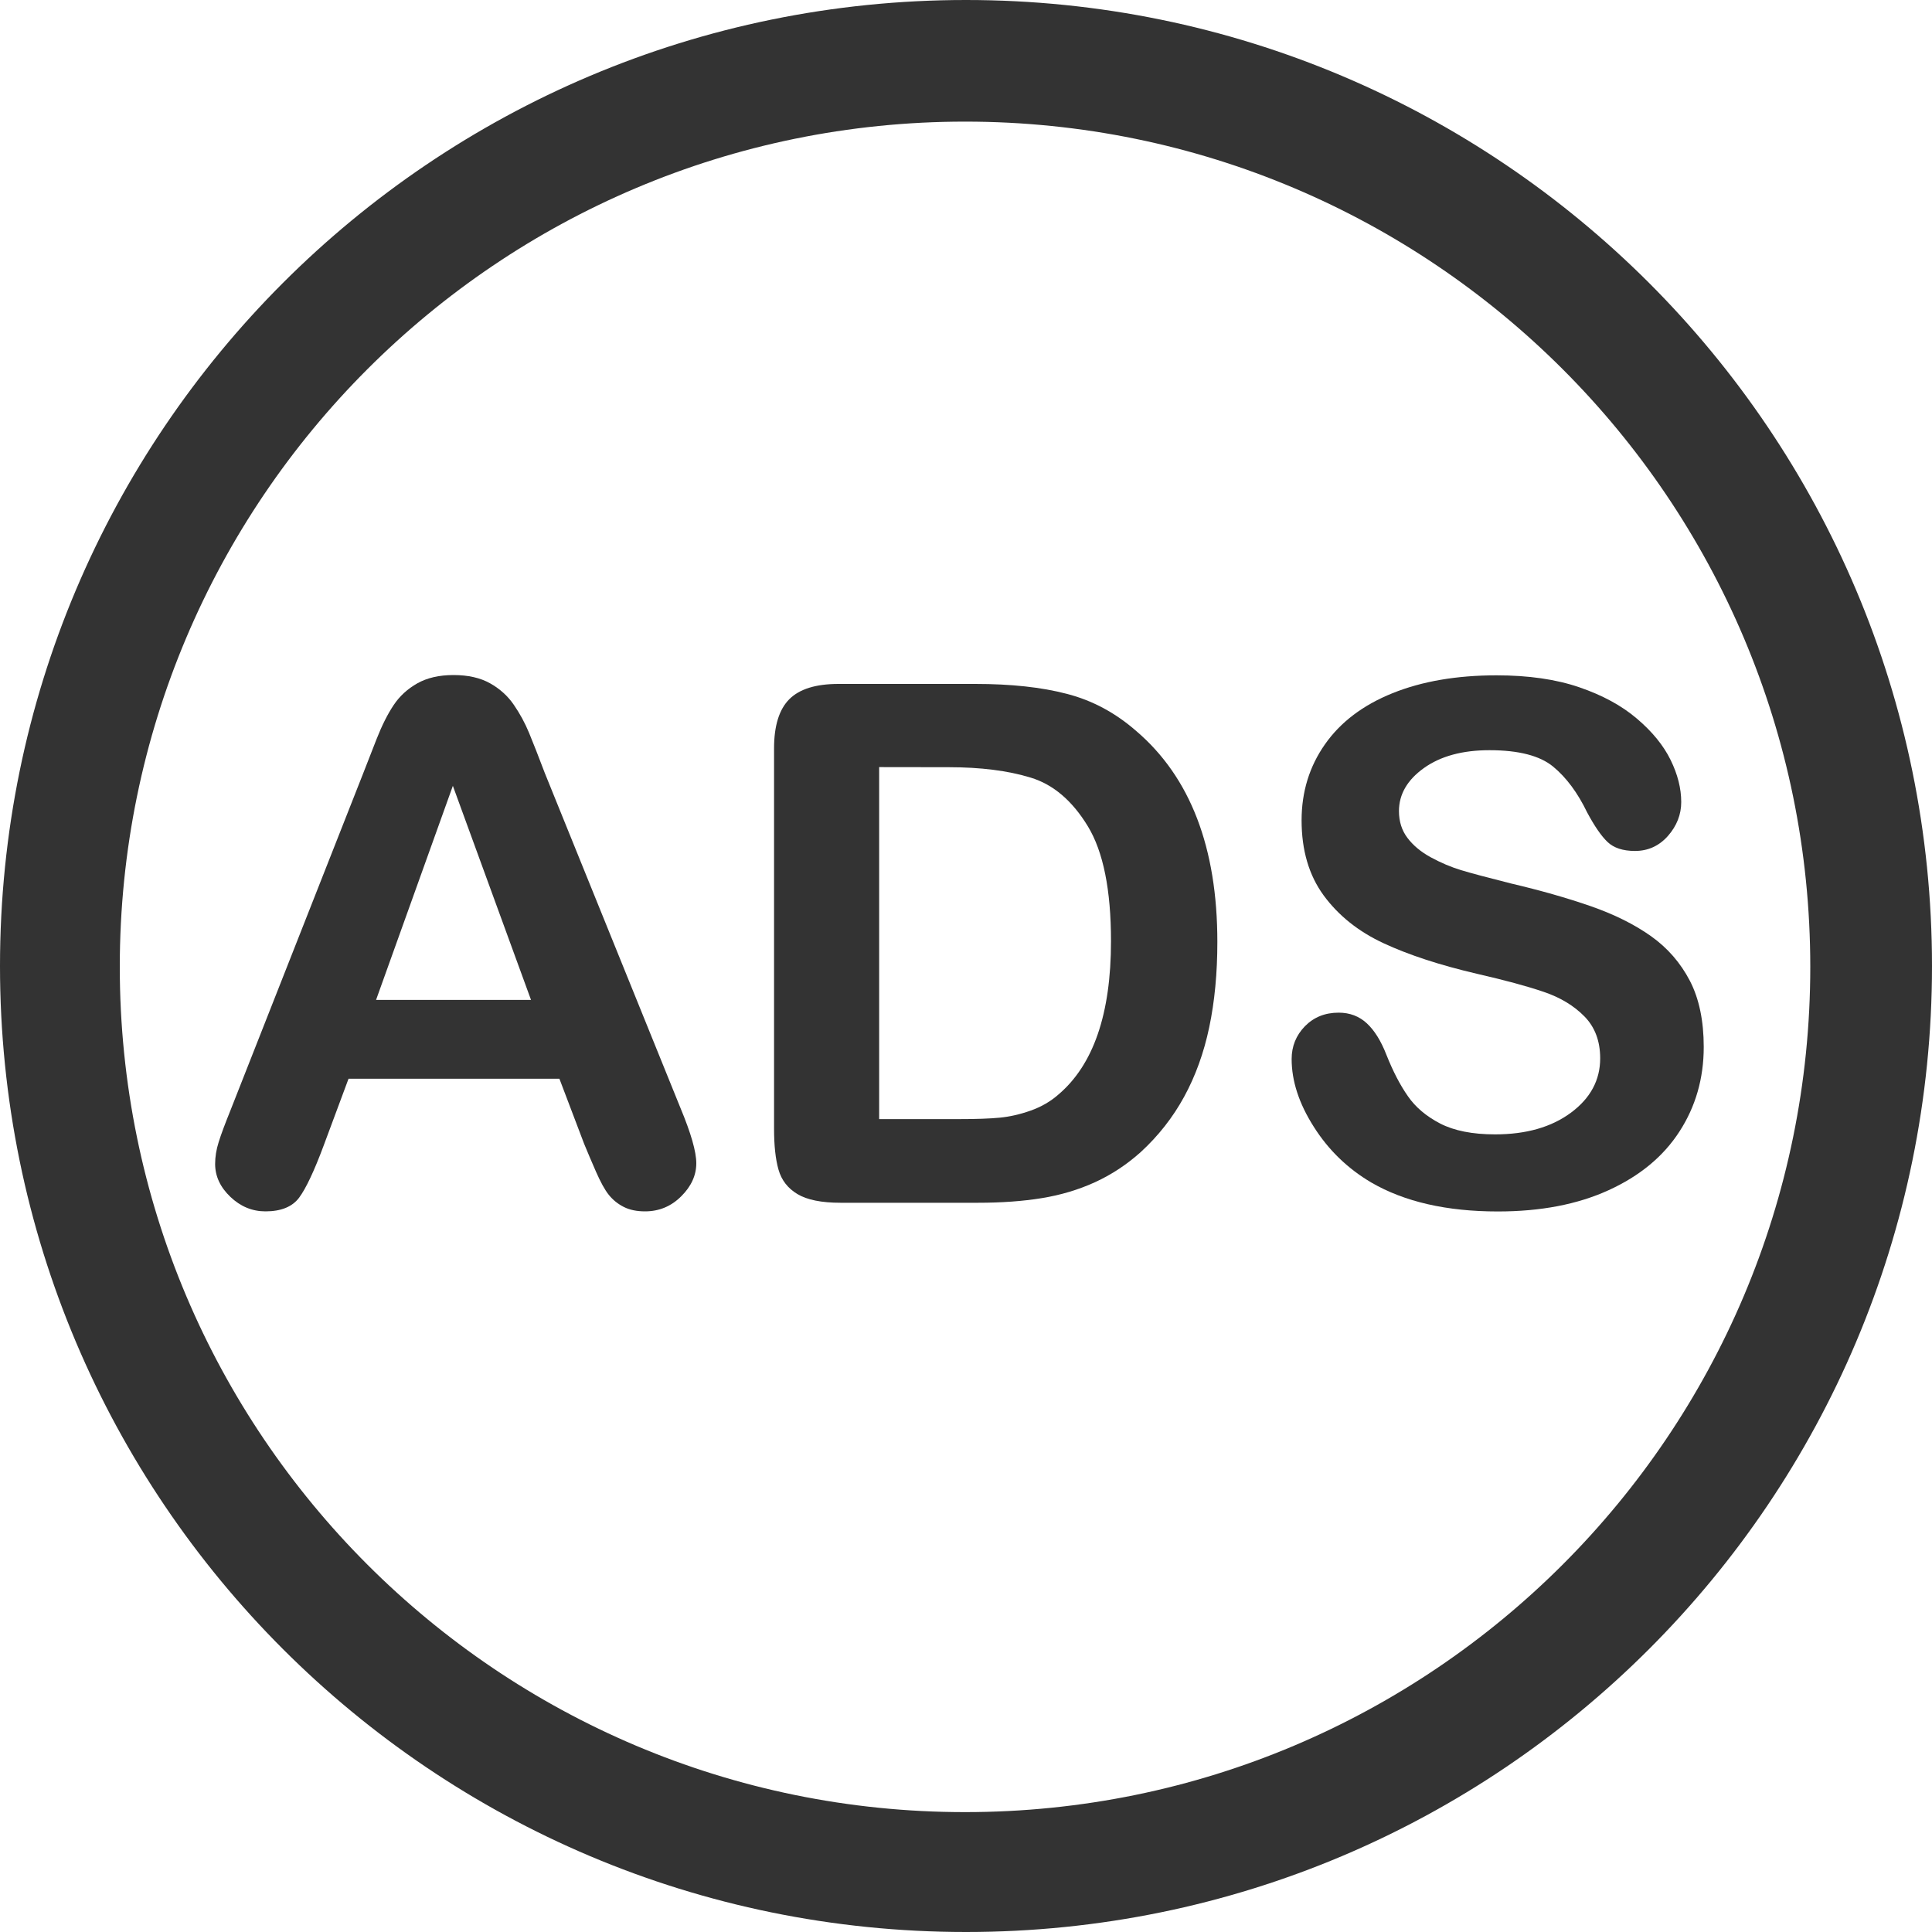 <?xml version="1.0" encoding="utf-8"?>
<!-- Generator: Adobe Illustrator 24.0.2, SVG Export Plug-In . SVG Version: 6.00 Build 0)  -->
<svg version="1.1" id="Layer_1" xmlns="http://www.w3.org/2000/svg" xmlns:xlink="http://www.w3.org/1999/xlink" x="0px" y="0px"
	 viewBox="0 0 2000 2000" style="enable-background:new 0 0 2000 2000;" xml:space="preserve">
<style type="text/css">
	.st0{fill:#333333;}
</style>
<path class="st0" d="M1000,0C447.7,0,0,447.7,0,1000s447.7,1000,1000,1000s1000-447.7,1000-1000S1552.3,0,1000,0z M999,1875.9
	c-483.3,0-875-391.8-875-875s391.8-875,875-875s875,391.8,875,875S1482.3,1875.9,999,1875.9z"/>
<g>
	<path class="st0" d="M604.7,1184.1l-25.6-67.4H360.8l-25.6,68.8c-10,26.9-18.6,45-25.6,54.4c-7.1,9.4-18.7,14.1-34.8,14.1
		c-13.7,0-25.8-5-36.3-15c-10.5-10-15.8-21.4-15.8-34.1c0-7.3,1.2-14.9,3.7-22.7c2.4-7.8,6.5-18.7,12.1-32.6l137.3-348.6
		c3.9-10,8.6-22,14.1-36.1c5.5-14,11.4-25.7,17.6-35c6.2-9.3,14.4-16.8,24.5-22.5c10.1-5.7,22.6-8.6,37.5-8.6
		c15.1,0,27.8,2.9,37.9,8.6c10.1,5.7,18.3,13.1,24.5,22.2c6.2,9,11.5,18.7,15.8,29.1c4.3,10.4,9.7,24.2,16.3,41.6l140.3,346.4
		c11,26.4,16.5,45.5,16.5,57.5c0,12.4-5.2,23.9-15.6,34.2c-10.4,10.4-22.9,15.6-37.5,15.6c-8.5,0-15.9-1.5-22-4.6
		c-6.1-3.1-11.2-7.2-15.4-12.4s-8.6-13.3-13.4-24.2C612.2,1202,608.1,1192.4,604.7,1184.1z M389.3,1035.1h160.4l-80.9-221.6
		L389.3,1035.1z"/>
	<path class="st0" d="M868,708h141.7c36.9,0,68.5,3.4,94.8,10.3c26.4,6.8,50.3,19.7,71.8,38.5c55.9,47.8,83.9,120.6,83.9,218.3
		c0,32.2-2.8,61.6-8.4,88.3c-5.6,26.6-14.3,50.6-26,72c-11.7,21.4-26.7,40.5-45,57.3c-14.4,12.9-30.2,23.3-47.2,31.1
		c-17.1,7.8-35.5,13.3-55.1,16.5c-19.7,3.2-41.8,4.8-66.5,4.8H870.2c-19.8,0-34.7-3-44.7-9s-16.5-14.4-19.6-25.3
		c-3.1-10.9-4.6-25-4.6-42.3V774.7c0-23.4,5.3-40.4,15.8-50.9C827.6,713.3,844.5,708,868,708z M910.1,794.1v364.4h82.4
		c18.1,0,32.2-0.5,42.5-1.5s20.9-3.4,31.9-7.3c11-3.9,20.5-9.4,28.6-16.5c36.4-30.8,54.6-83.7,54.6-158.9c0-53-8-92.7-24-119
		s-35.7-43.2-59.1-50.3c-23.4-7.2-51.8-10.8-85-10.8L910.1,794.1L910.1,794.1z"/>
	<path class="st0" d="M1763.7,1083.8c0,32.5-8.4,61.7-25.1,87.5c-16.7,25.9-41.2,46.1-73.4,60.8s-70.4,22-114.6,22
		c-53,0-96.7-10-131.1-30c-24.4-14.4-44.3-33.6-59.5-57.7c-15.3-24-22.9-47.4-22.9-70.1c0-13.2,4.6-24.5,13.7-33.9
		c9.2-9.4,20.8-14.1,35-14.1c11.5,0,21.2,3.7,29.1,11c7.9,7.3,14.7,18.2,20.3,32.6c6.8,17.1,14.2,31.4,22.2,42.8
		c7.9,11.5,19.1,20.9,33.5,28.4c14.4,7.4,33.3,11.2,56.8,11.2c32.2,0,58.4-7.5,78.6-22.5s30.2-33.8,30.2-56.2
		c0-17.8-5.4-32.3-16.3-43.4c-10.9-11.1-24.9-19.6-42.1-25.4c-17.2-5.9-40.2-12.1-69-18.7c-38.6-9-70.9-19.6-96.9-31.7
		c-26-12.1-46.6-28.6-61.9-49.4c-15.3-20.9-22.9-46.8-22.9-77.8c0-29.5,8.1-55.8,24.2-78.7c16.1-23,39.4-40.6,69.9-52.9
		c30.5-12.3,66.4-18.5,107.7-18.5c33,0,61.5,4.1,85.5,12.3c24,8.2,44,19,59.9,32.6c15.9,13.5,27.5,27.8,34.8,42.7
		c7.3,14.9,11,29.4,11,43.6c0,12.9-4.6,24.6-13.7,35c-9.2,10.4-20.6,15.6-34.2,15.6c-12.4,0-21.9-3.1-28.4-9.3
		c-6.5-6.2-13.5-16.4-21.1-30.6c-9.8-20.3-21.5-36.1-35.2-47.4c-13.7-11.3-35.7-17-65.9-17c-28.1,0-50.7,6.2-67.9,18.5
		c-17.2,12.3-25.8,27.2-25.8,44.5c0,10.8,2.9,20,8.8,27.8c5.9,7.8,13.9,14.5,24.2,20.1c10.3,5.6,20.6,10,31.1,13.2
		c10.5,3.2,27.8,7.8,52,13.9c30.3,7.1,57.7,14.9,82.2,23.4c24.5,8.5,45.4,18.9,62.6,31.1s30.6,27.7,40.3,46.3
		C1758.9,1033.8,1763.7,1056.7,1763.7,1083.8z"/>
</g>
</svg>
